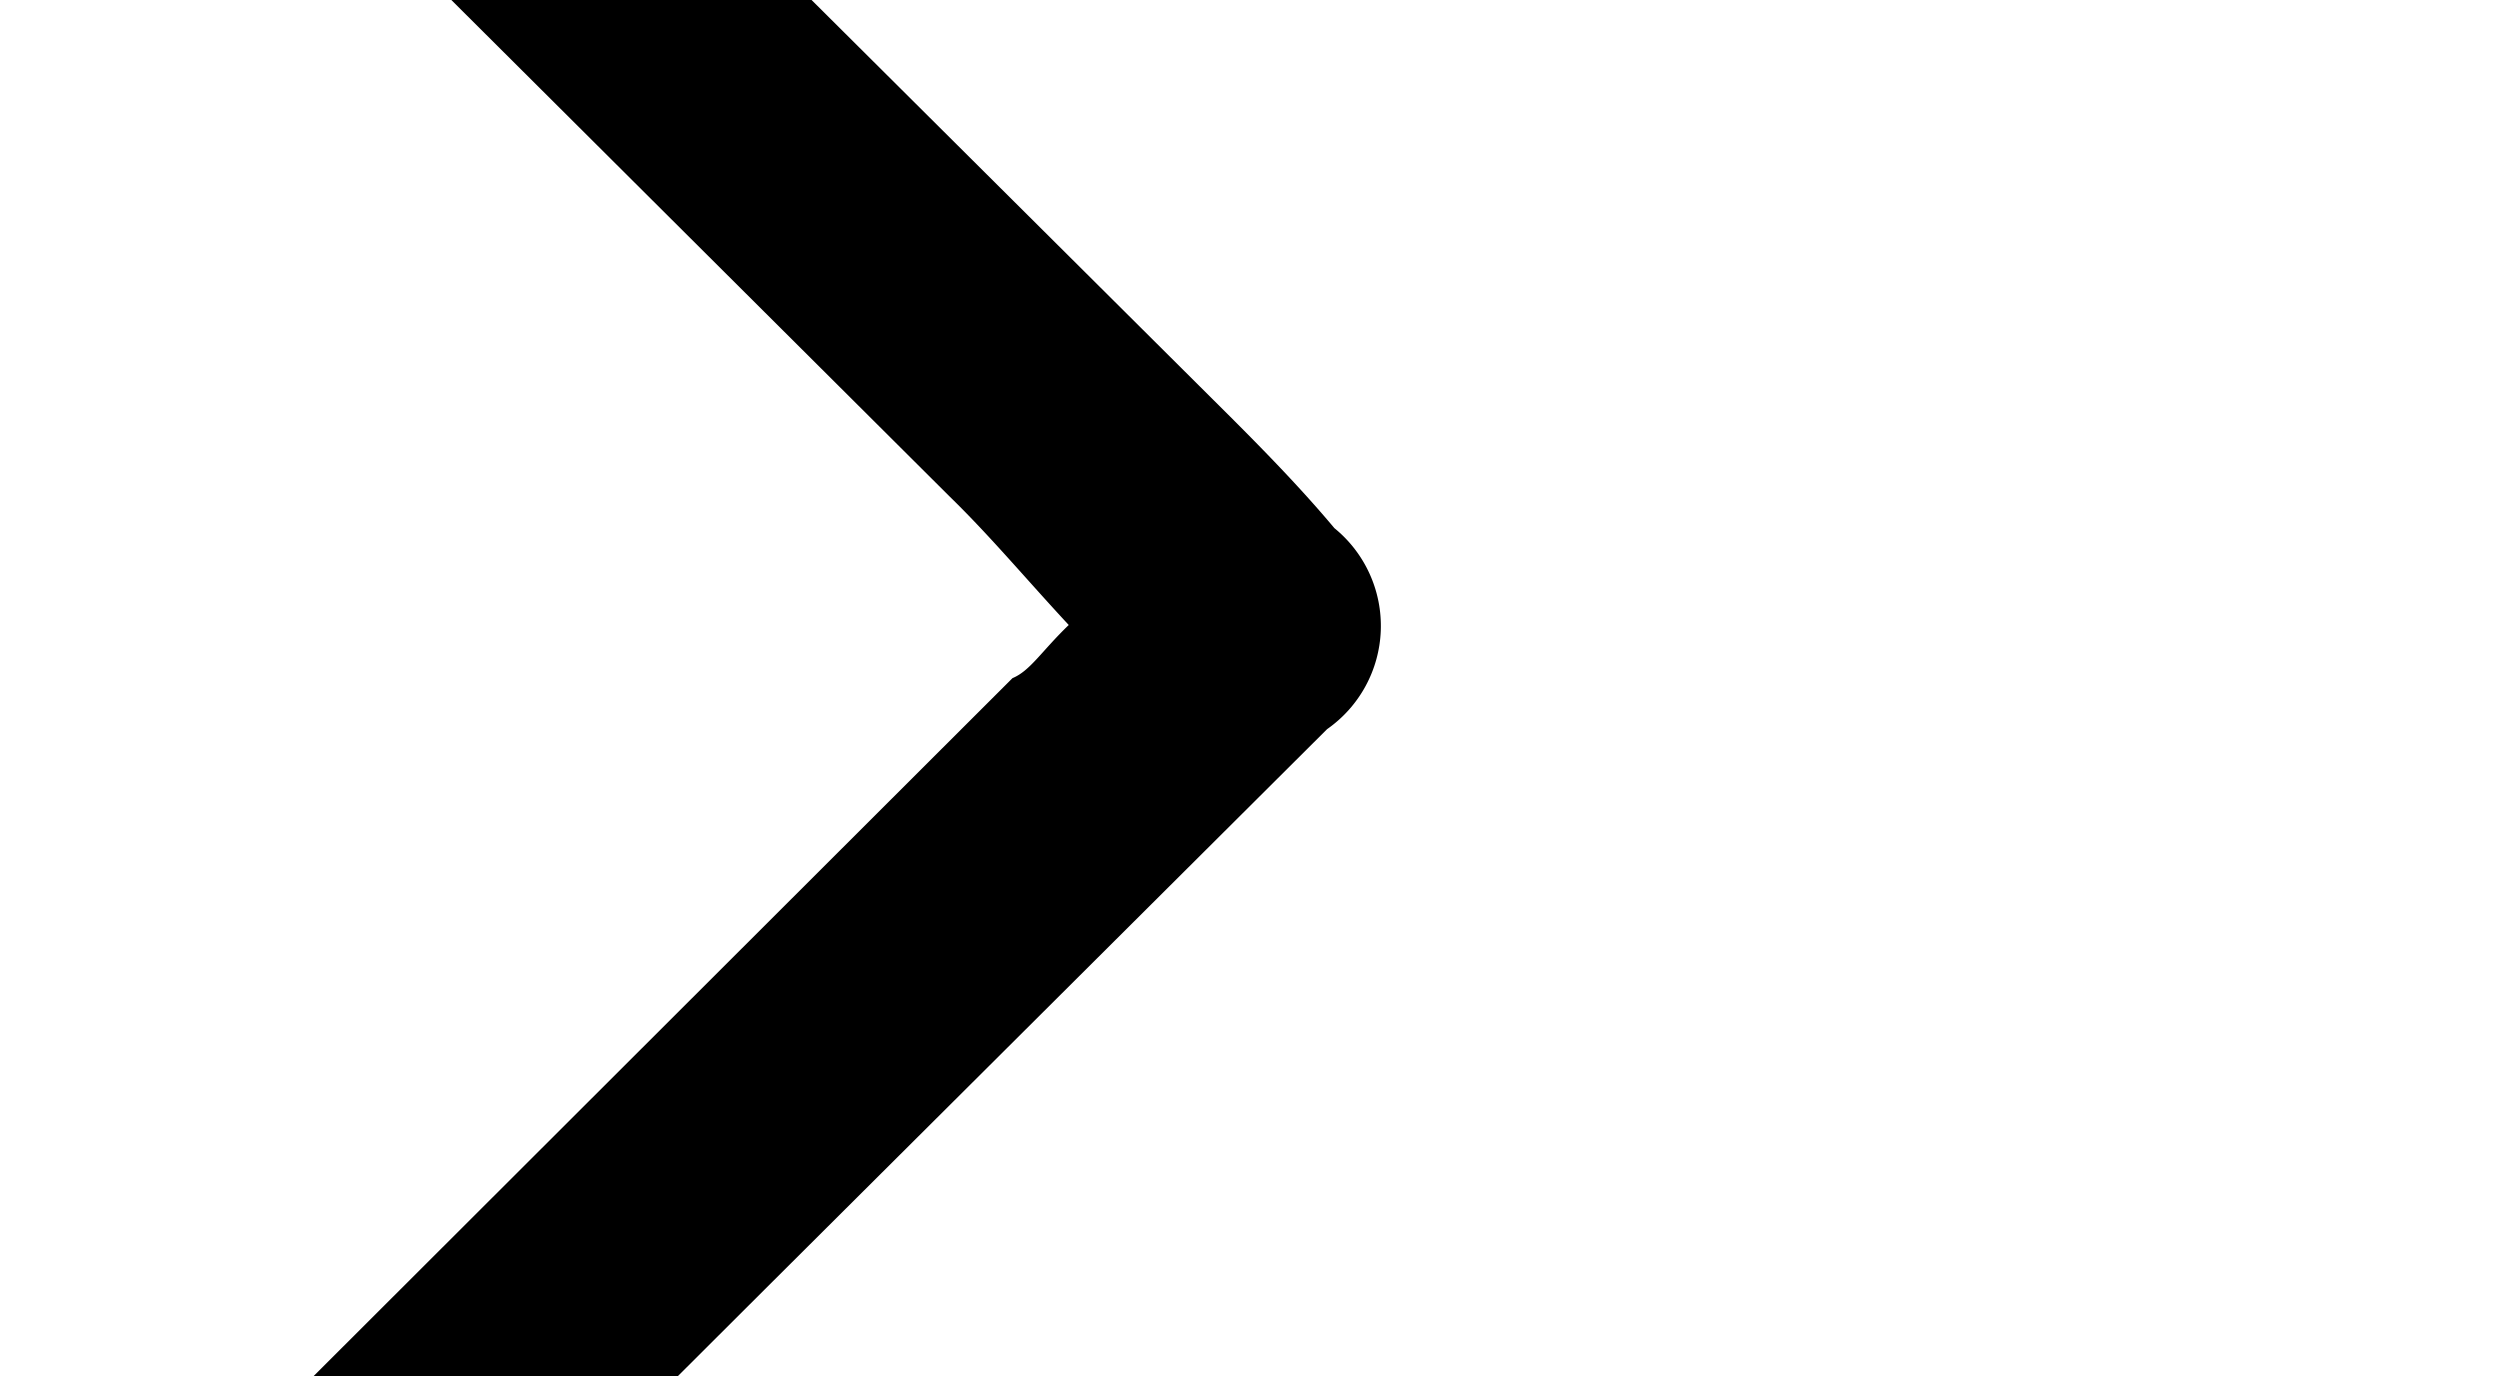 <svg xmlns="http://www.w3.org/2000/svg" viewBox="0 0 24 13.21">
    <g id="Layer_2" data-name="Layer 2">
        <g id="Layer_1-2" data-name="Layer 1">
            <path transform="rotate(-90 9 9)"
                d="M12,10.26c.43-.4.85-.75,1.23-1.14L21.58.74a3.51,3.51,0,0,1,.56-.46,1.13,1.13,0,0,1,1.53.08A1.21,1.21,0,0,1,23.7,2a16.74,16.74,0,0,1-1.23,1.3L14,11.81c-.35.35-.7.69-1.07,1A1.21,1.21,0,0,1,11,12.74L5.62,7.34.9,2.61A5.86,5.86,0,0,1,.29,1.9,1.05,1.05,0,0,1,.35.39,1.09,1.09,0,0,1,2,.31c.69.6,1.31,1.27,2,1.91l7.49,7.5C11.56,9.89,11.75,10,12,10.26Z" />
        </g>
    </g>
</svg>